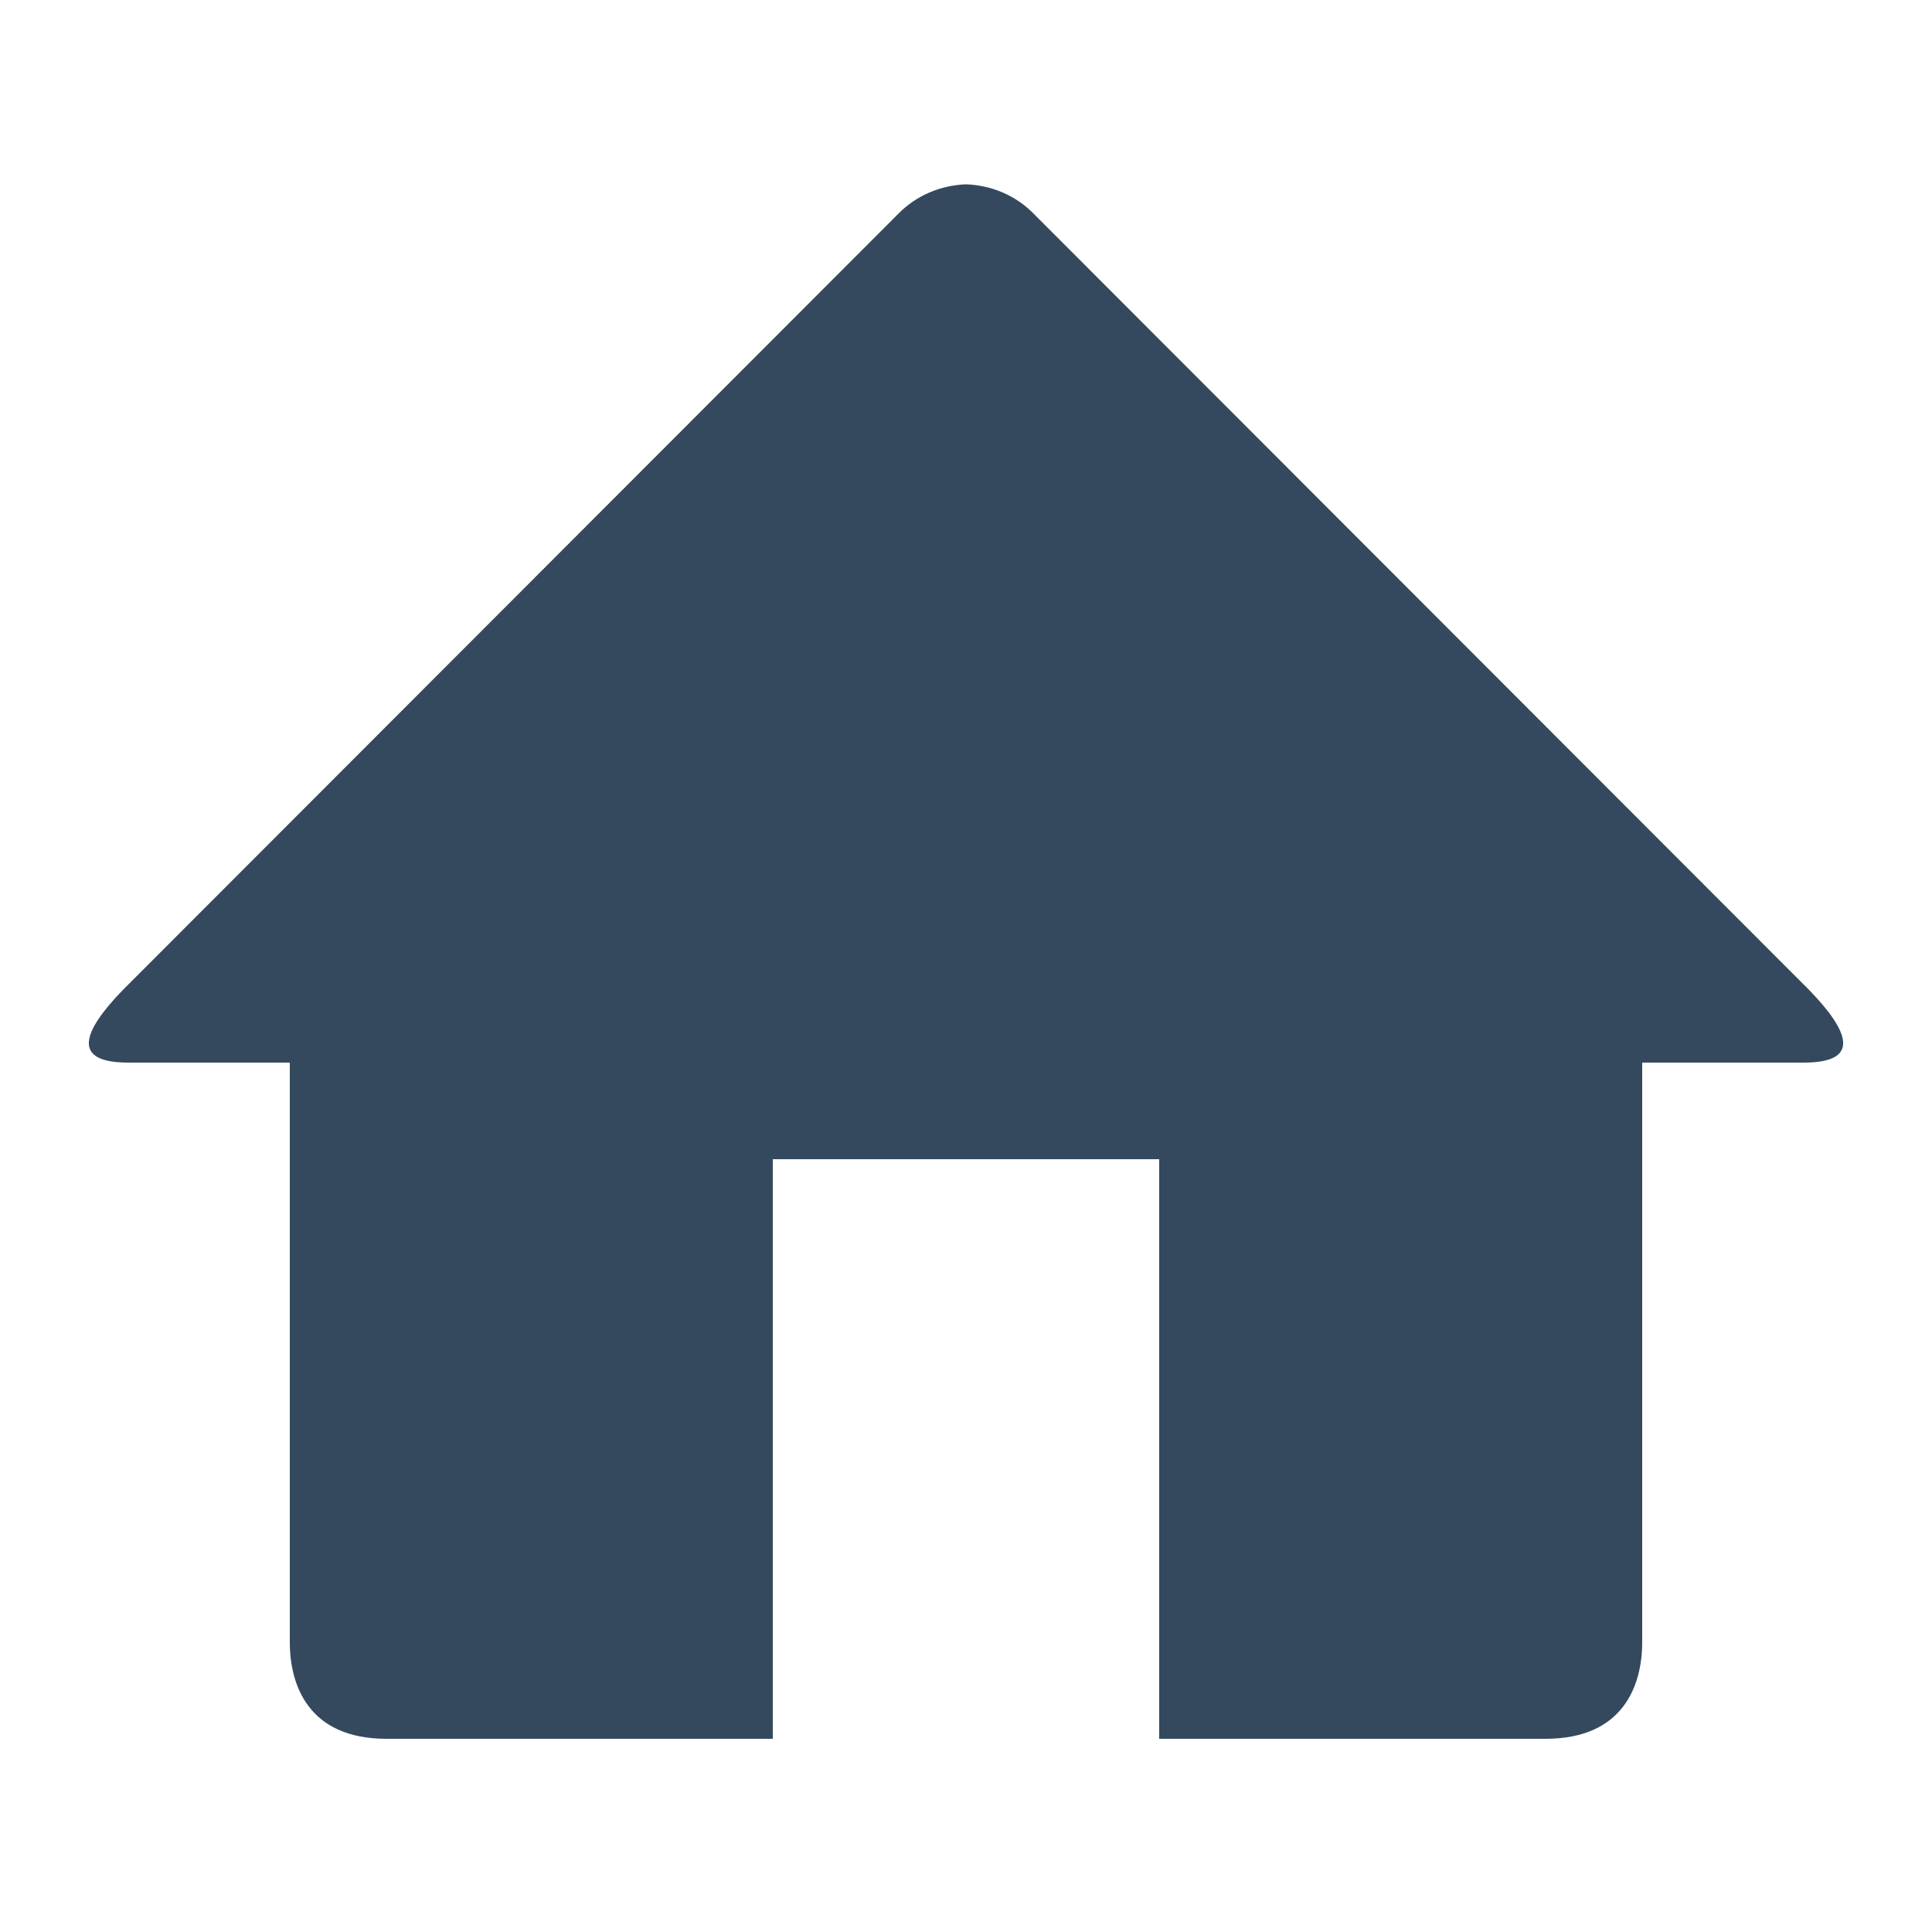 <svg xmlns="http://www.w3.org/2000/svg" xmlns:xlink="http://www.w3.org/1999/xlink" width="23" height="23" preserveAspectRatio="xMidYMid meet" viewBox="0 0 20 20" style="-ms-transform: rotate(360deg); -webkit-transform: rotate(360deg); transform: rotate(360deg);"><path d="M18.672 11H17v6c0 .445-.194 1-1 1h-4v-6H8v6H4c-.806 0-1-.555-1-1v-6H1.328c-.598 0-.47-.324-.06-.748L9.292 2.22c.195-.202.451-.302.708-.312c.257.01.513.109.708.312l8.023 8.031c.411.425.539.749-.059.749z" fill="#34495e"/><rect x="0" y="0" width="20" height="20" fill="rgba(0, 0, 0, 0)" /></svg>